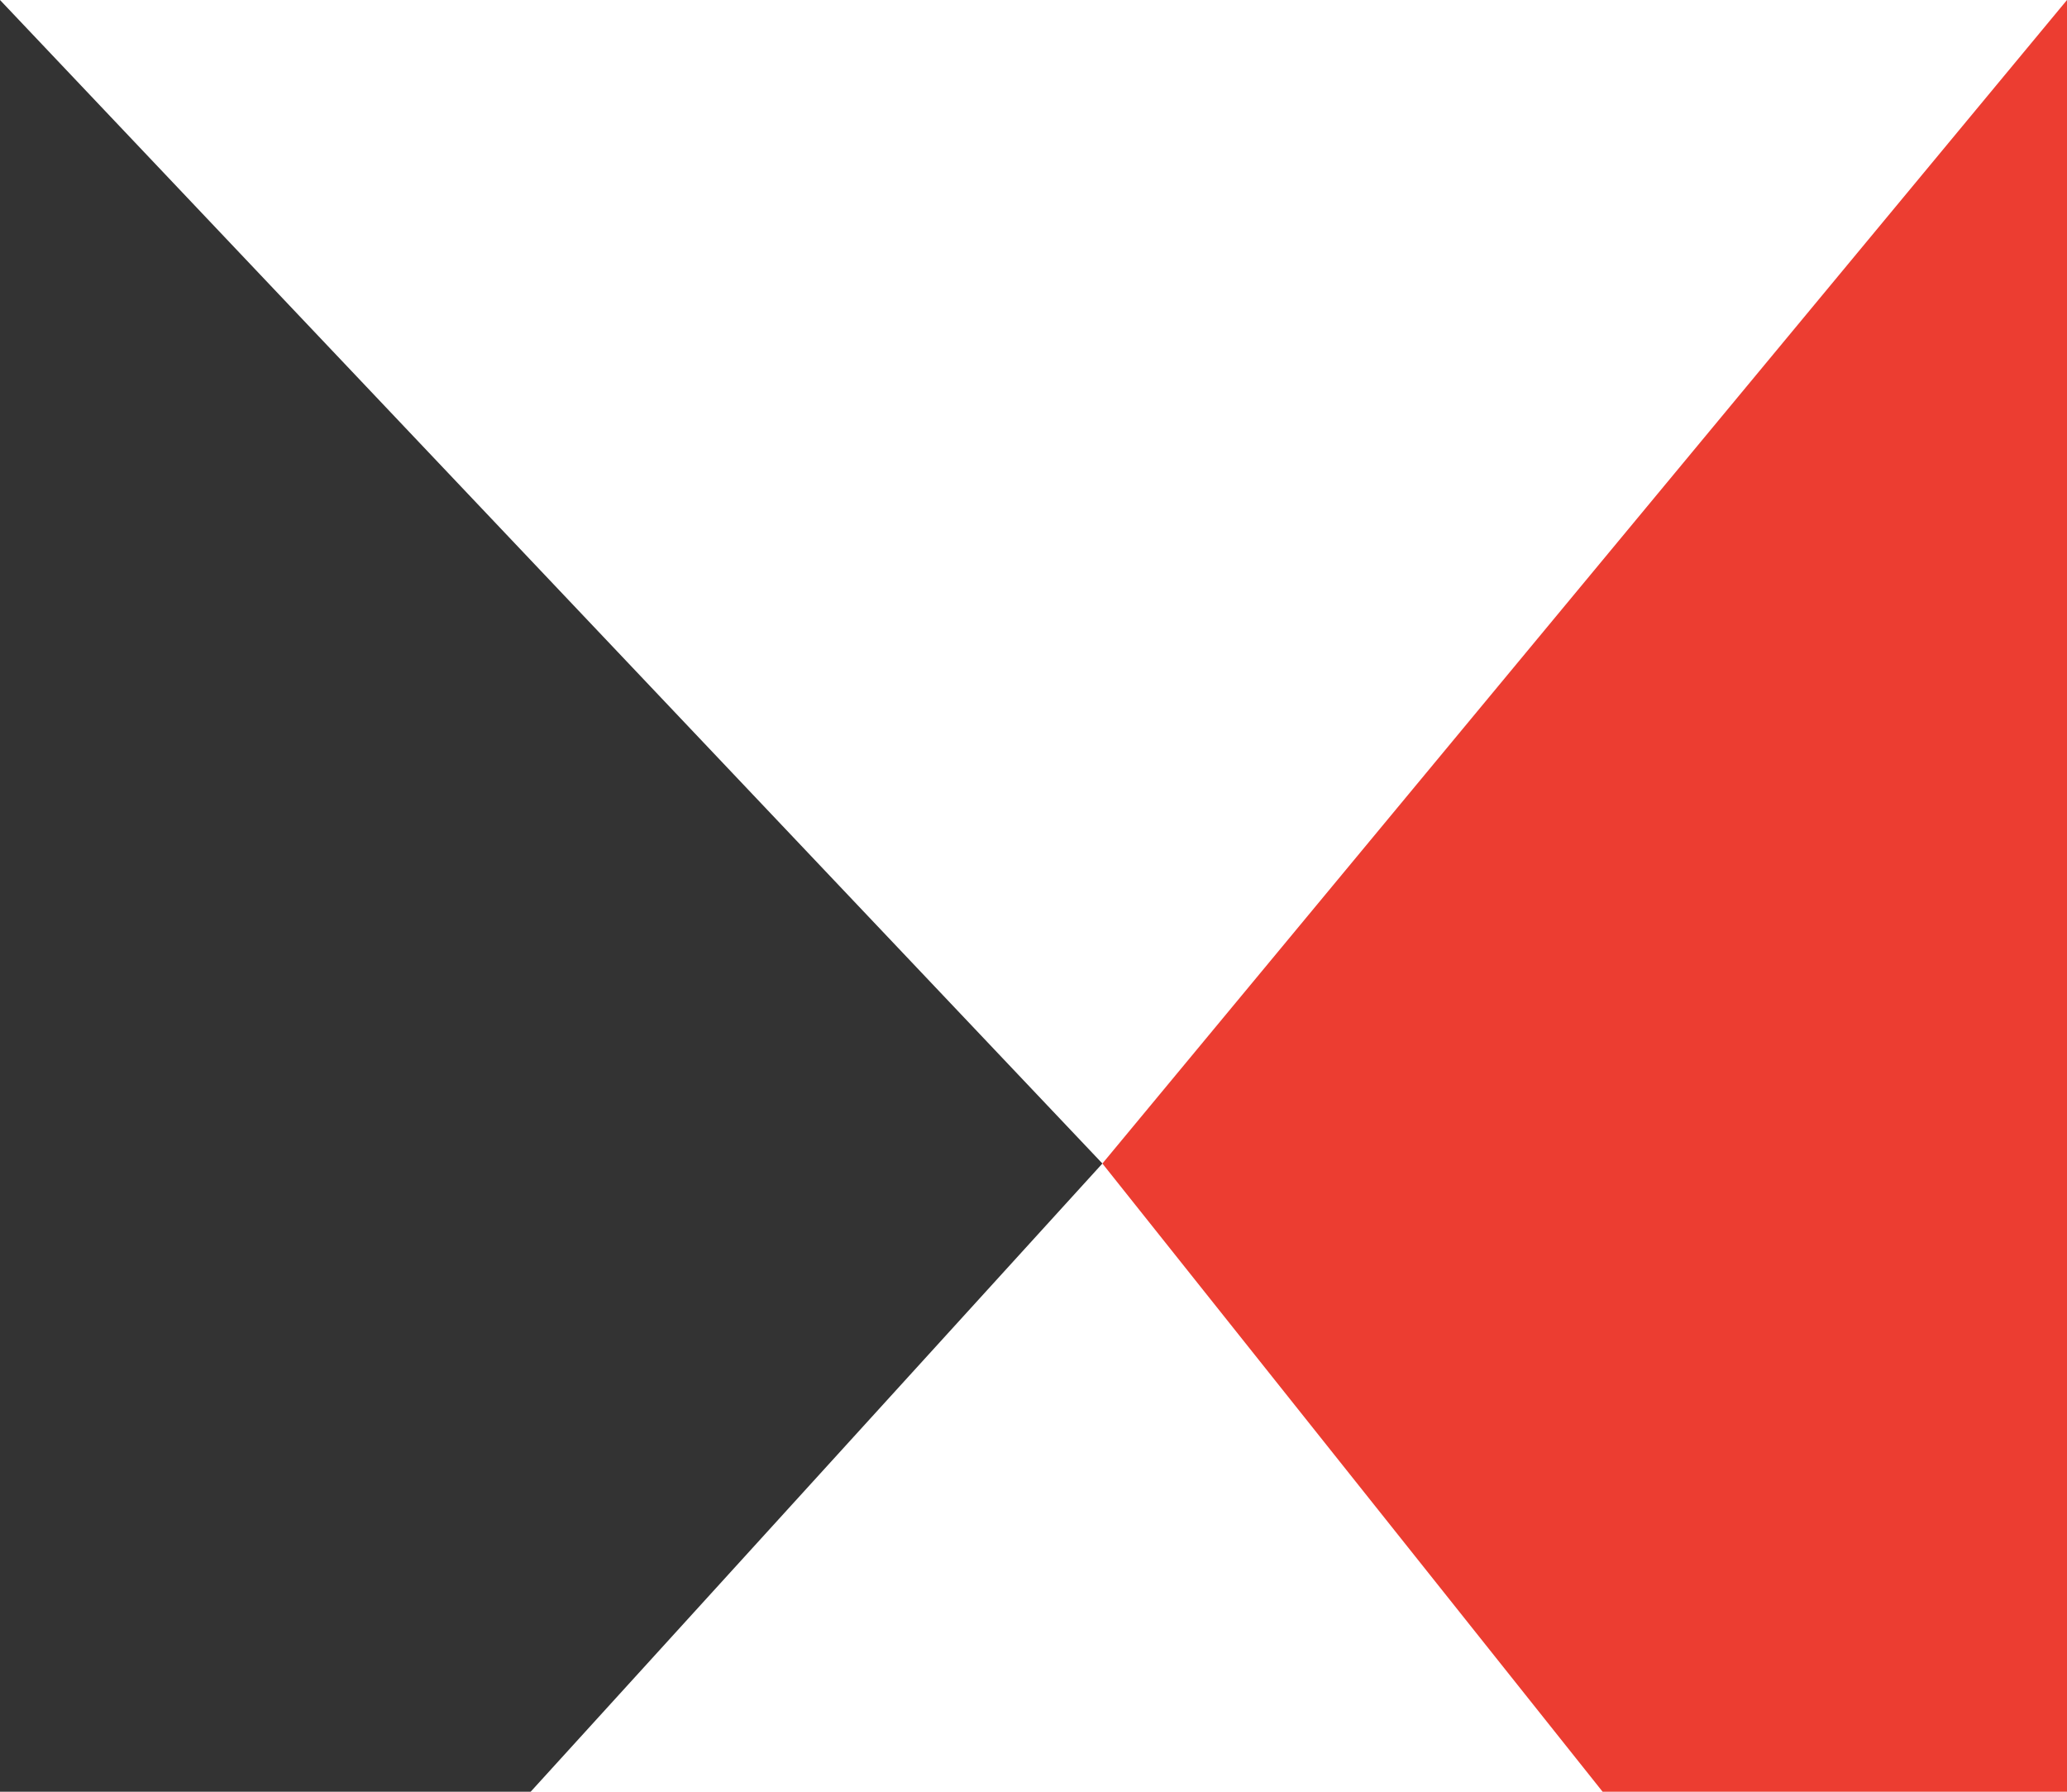 <svg width="15" height="13" viewBox="0 0 15 13" fill="none" xmlns="http://www.w3.org/2000/svg">
<path d="M0 0L8 8.442L3.851 13H0V0Z" fill="#333333"/>
<path d="M15 0L8 8.442L11.63 13H15V0Z" fill="#EC3D31"/>
</svg>
